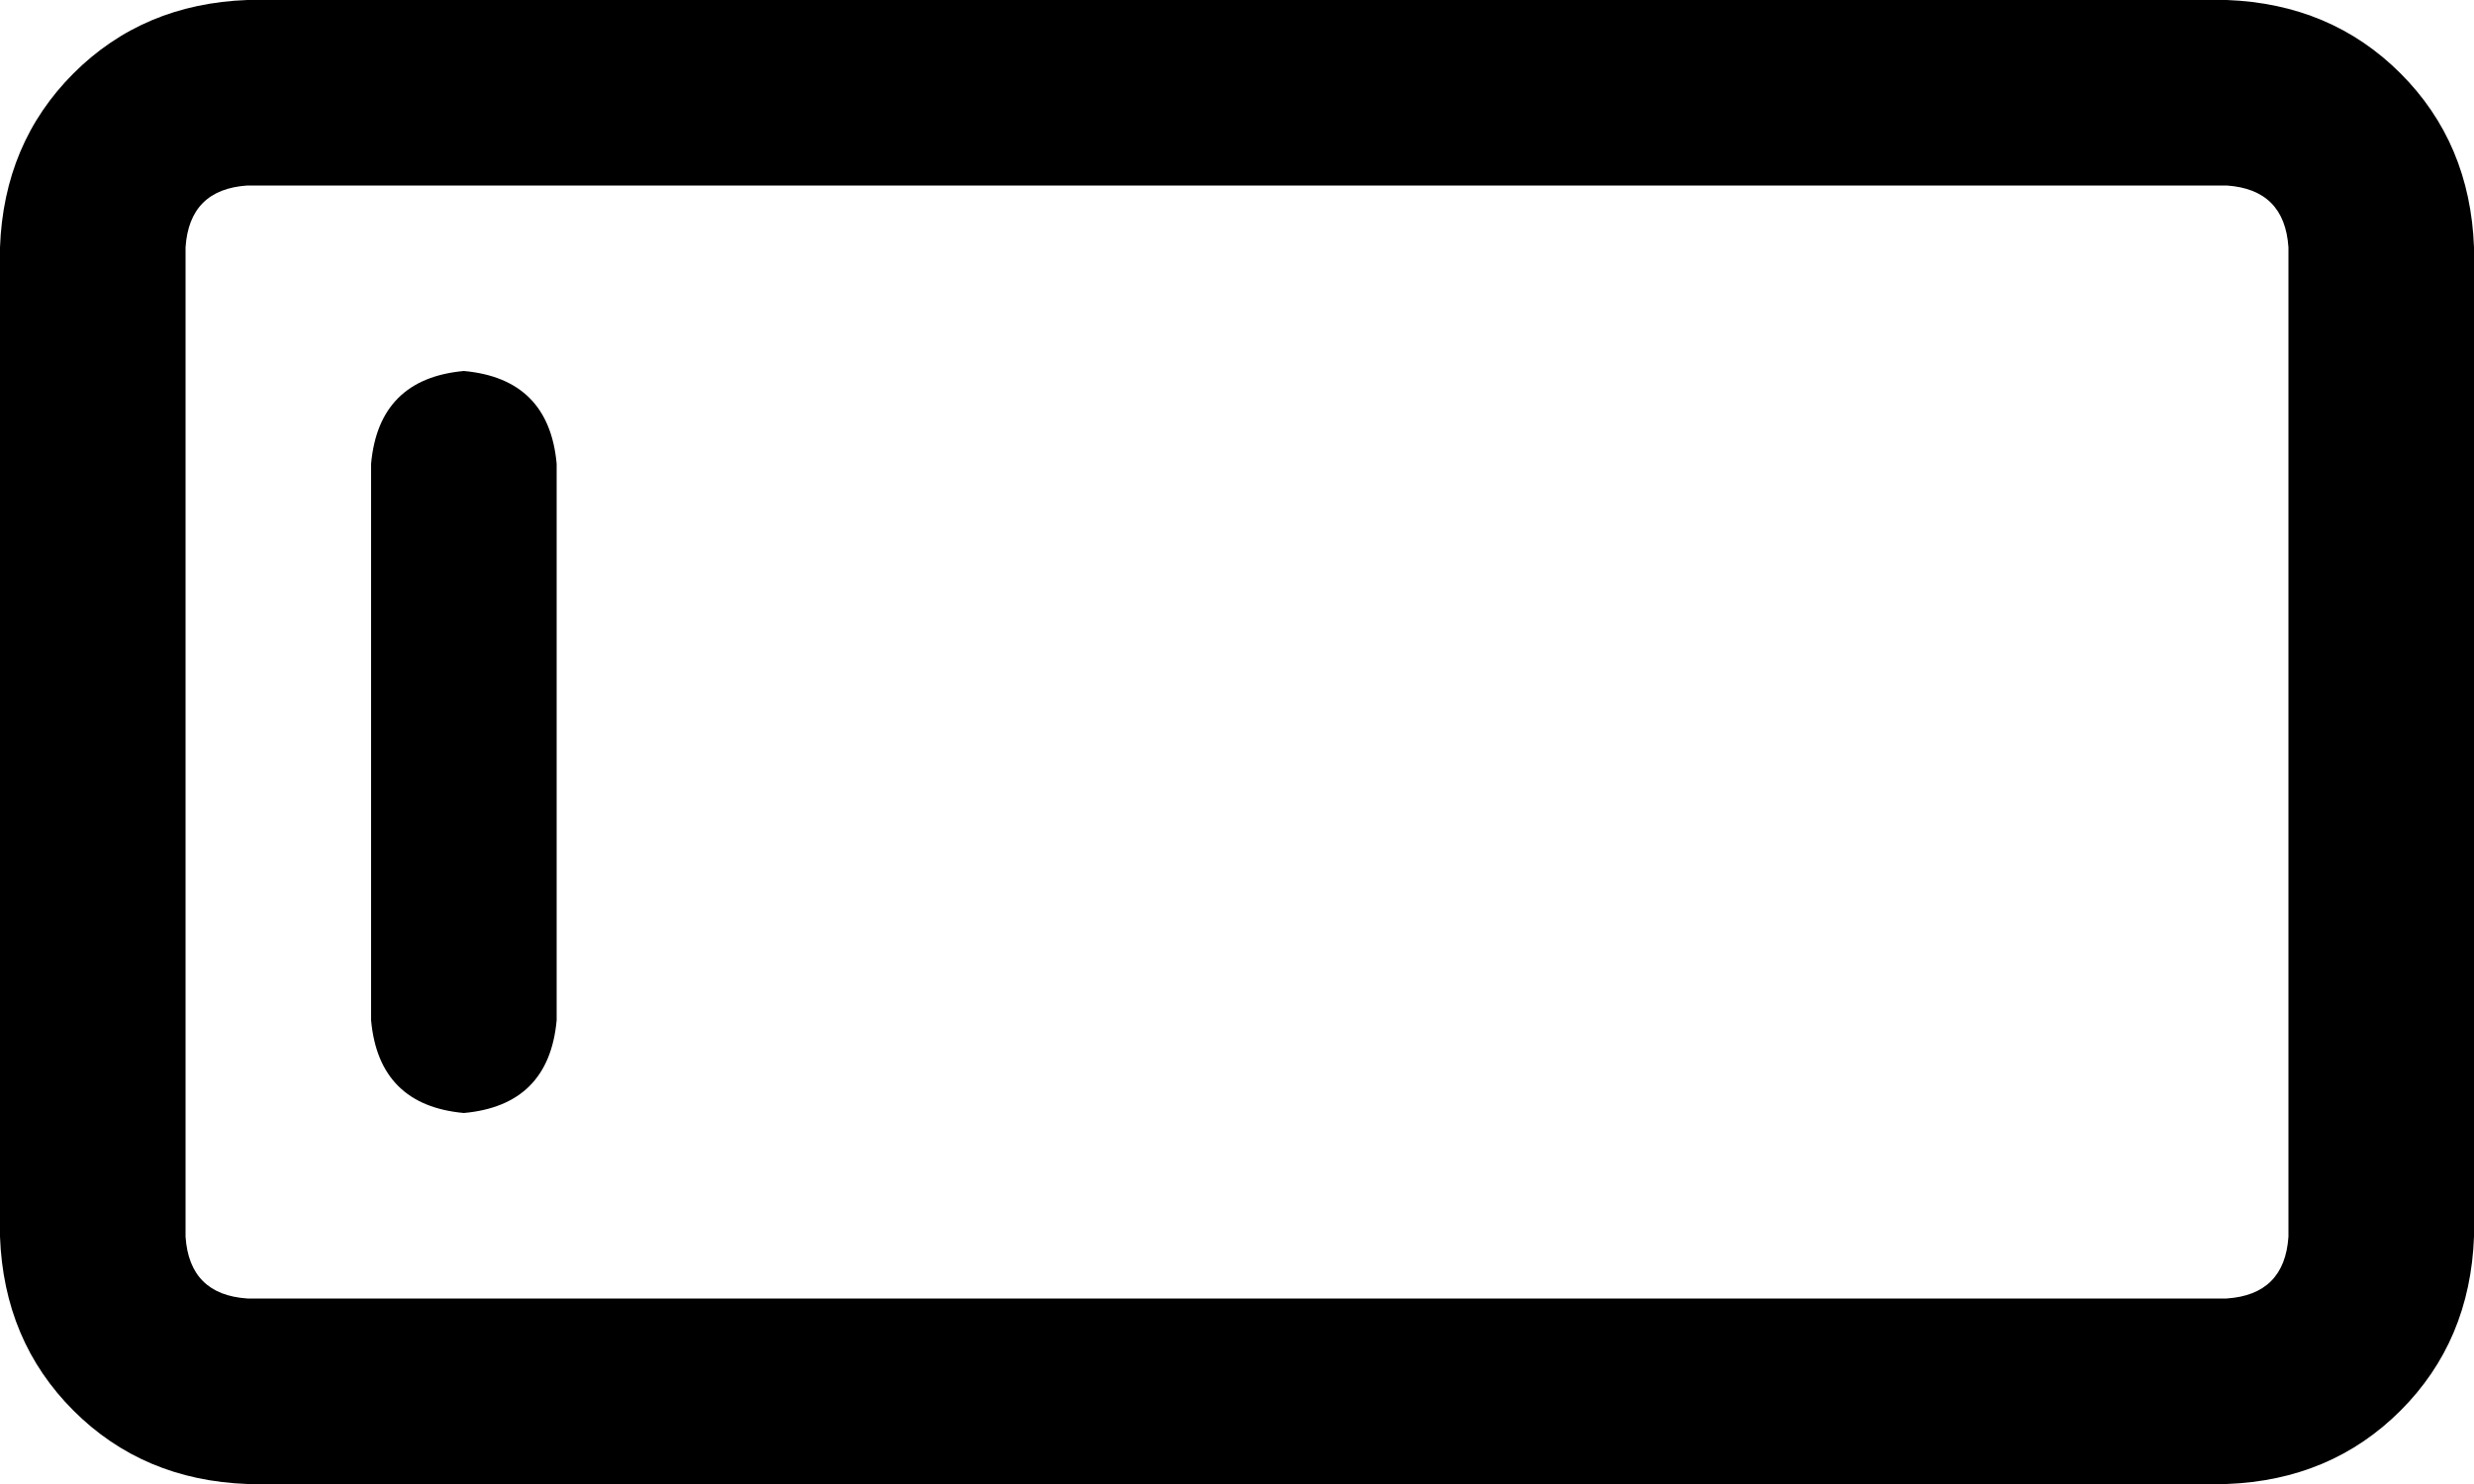 <svg xmlns="http://www.w3.org/2000/svg" viewBox="0 0 640 384">
  <path d="M 64 48 Q 49 49 48 64 L 48 320 L 48 320 Q 49 335 64 336 L 576 336 L 576 336 Q 591 335 592 320 L 592 64 L 592 64 Q 591 49 576 48 L 64 48 L 64 48 Z M 0 64 Q 1 37 19 19 L 19 19 L 19 19 Q 37 1 64 0 L 576 0 L 576 0 Q 603 1 621 19 Q 639 37 640 64 L 640 320 L 640 320 Q 639 347 621 365 Q 603 383 576 384 L 64 384 L 64 384 Q 37 383 19 365 Q 1 347 0 320 L 0 64 L 0 64 Z M 144 120 L 144 264 L 144 120 L 144 264 Q 142 286 120 288 Q 98 286 96 264 L 96 120 L 96 120 Q 98 98 120 96 Q 142 98 144 120 L 144 120 Z" />
</svg>